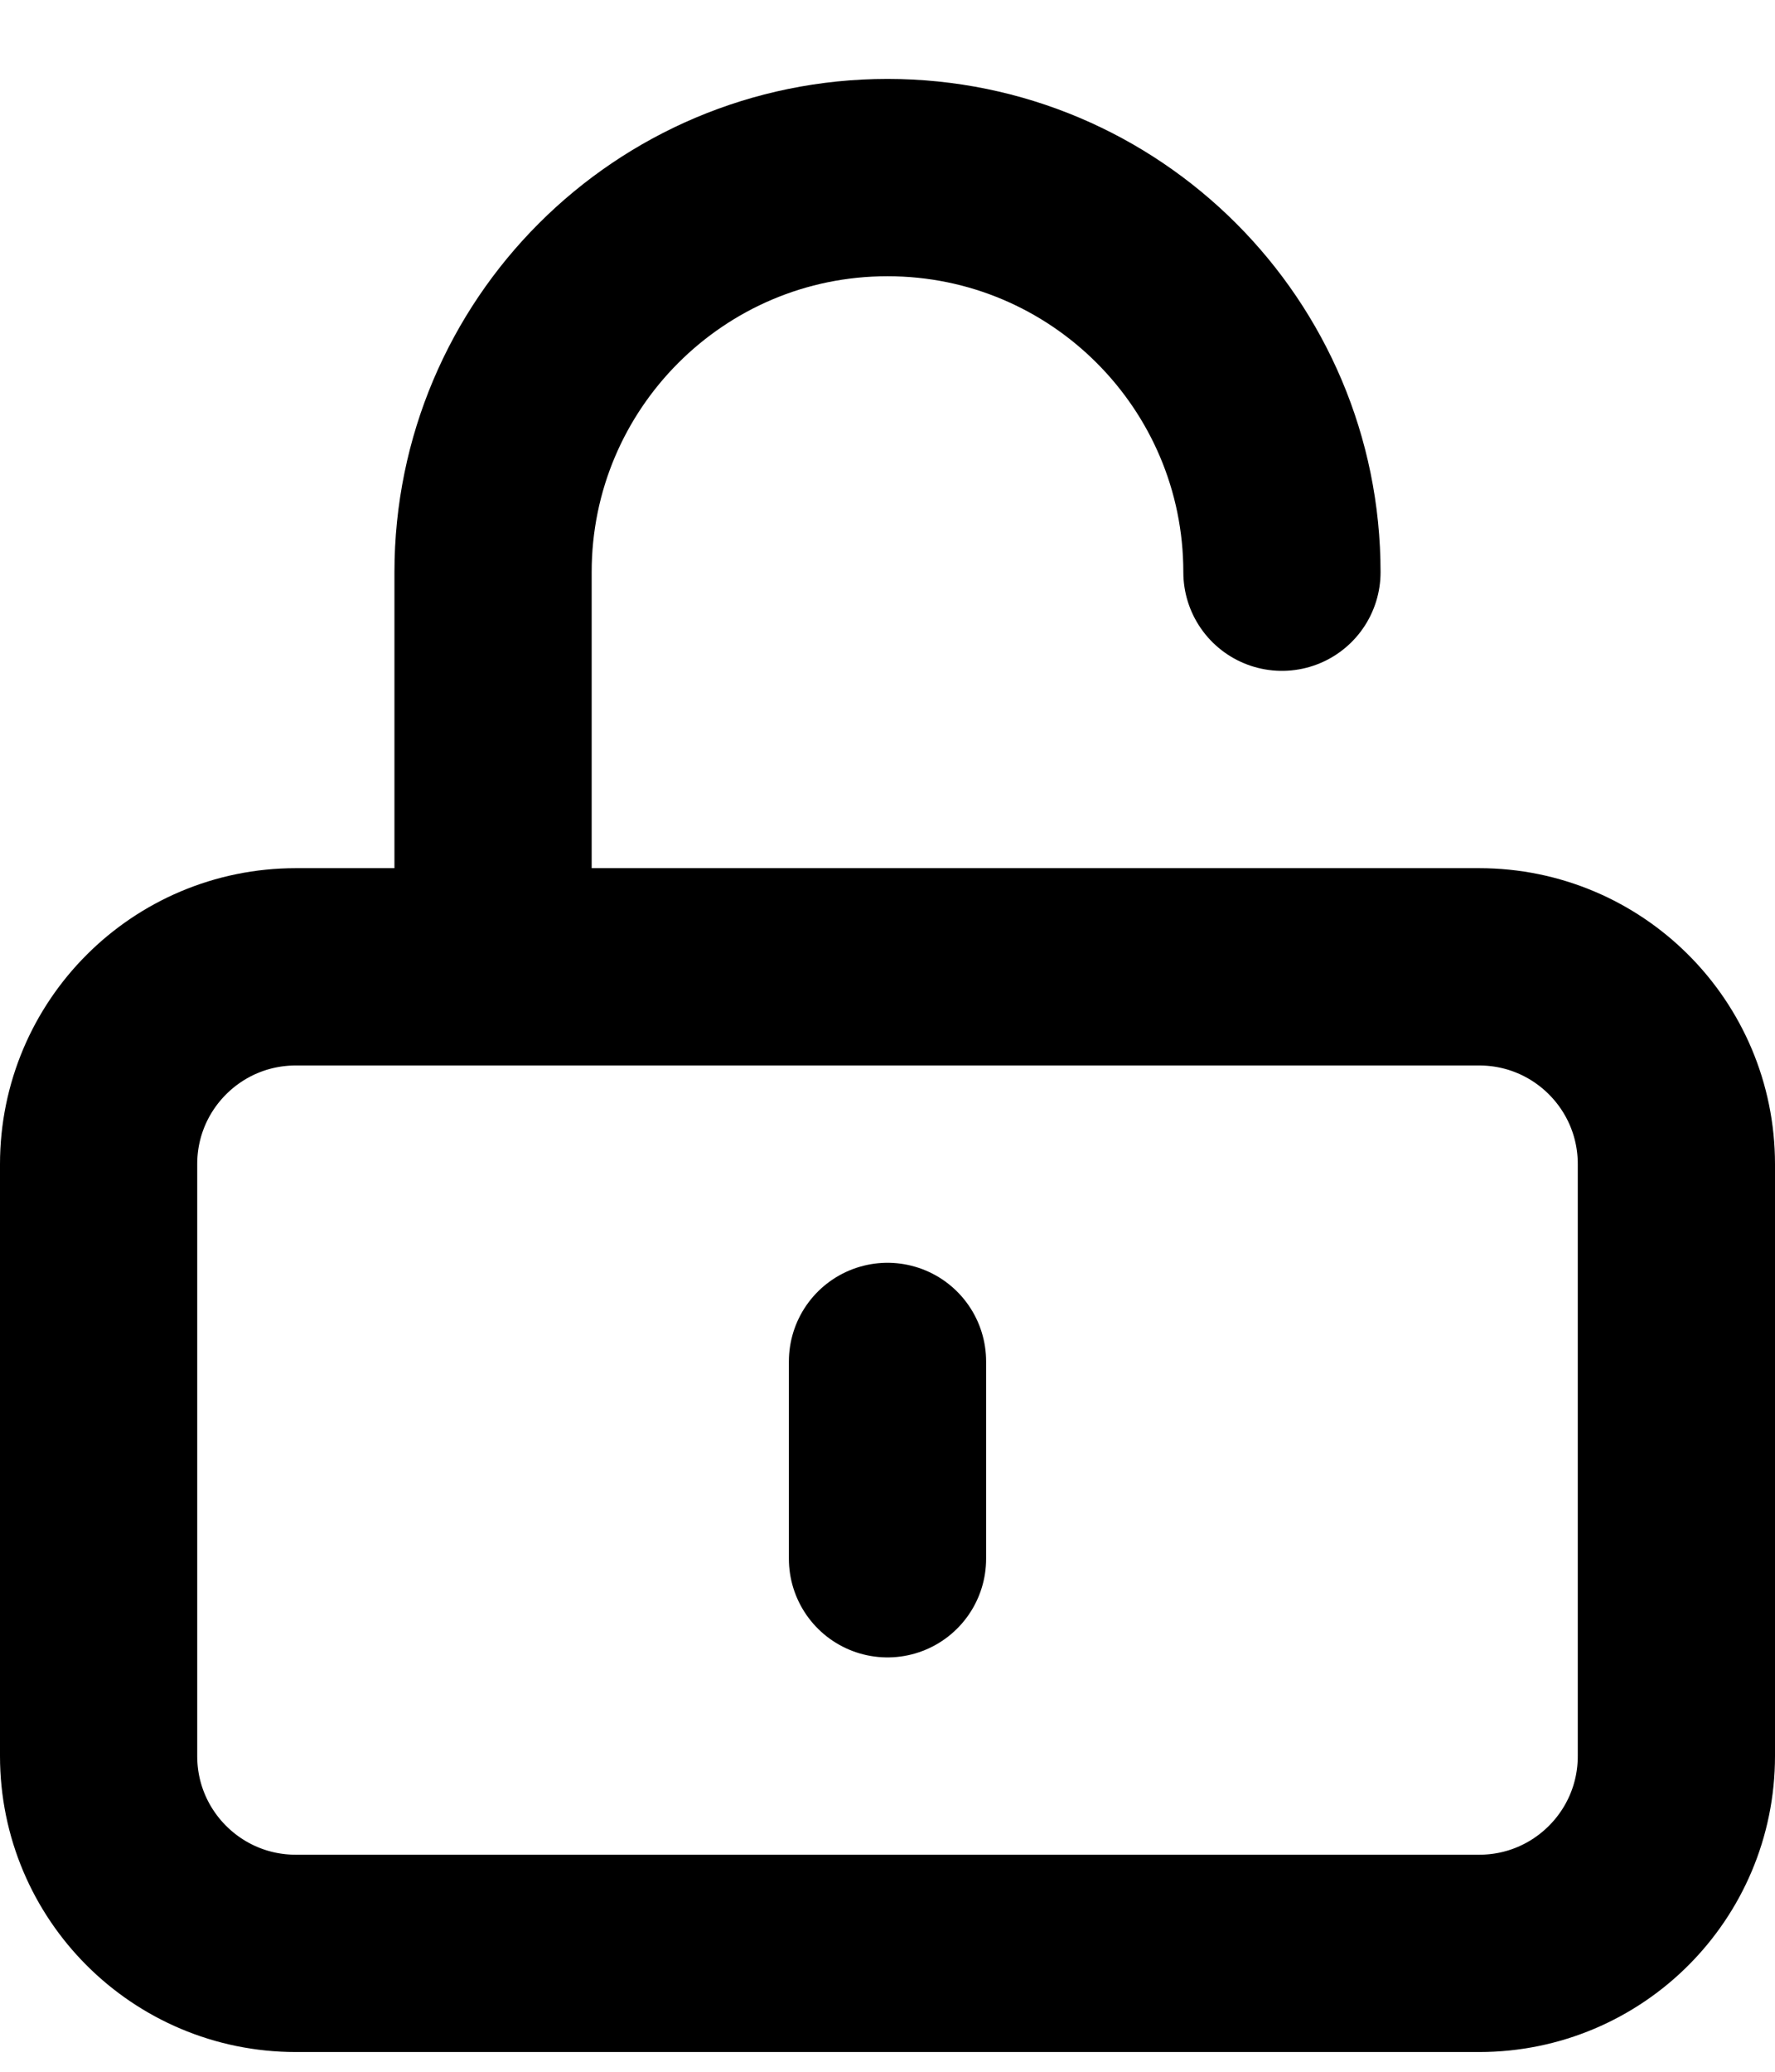 <svg width="18" height="21" viewBox="0 0 18 21" fill="none" xmlns="http://www.w3.org/2000/svg">
  <path
    d="M5 9.8V5.8C5 3.591 6.791 1.8 9 1.8C11.209 1.8 13 3.591 13 5.8M9 13.8V15.8M3 19.8H15C16.105 19.8 17 18.905 17 17.8V11.8C17 10.695 16.105 9.8 15 9.8H3C1.895 9.8 1 10.695 1 11.8V17.8C1 18.905 1.895 19.8 3 19.8Z"
    stroke="currentColor" stroke-width="2" stroke-linecap="round" />
</svg>